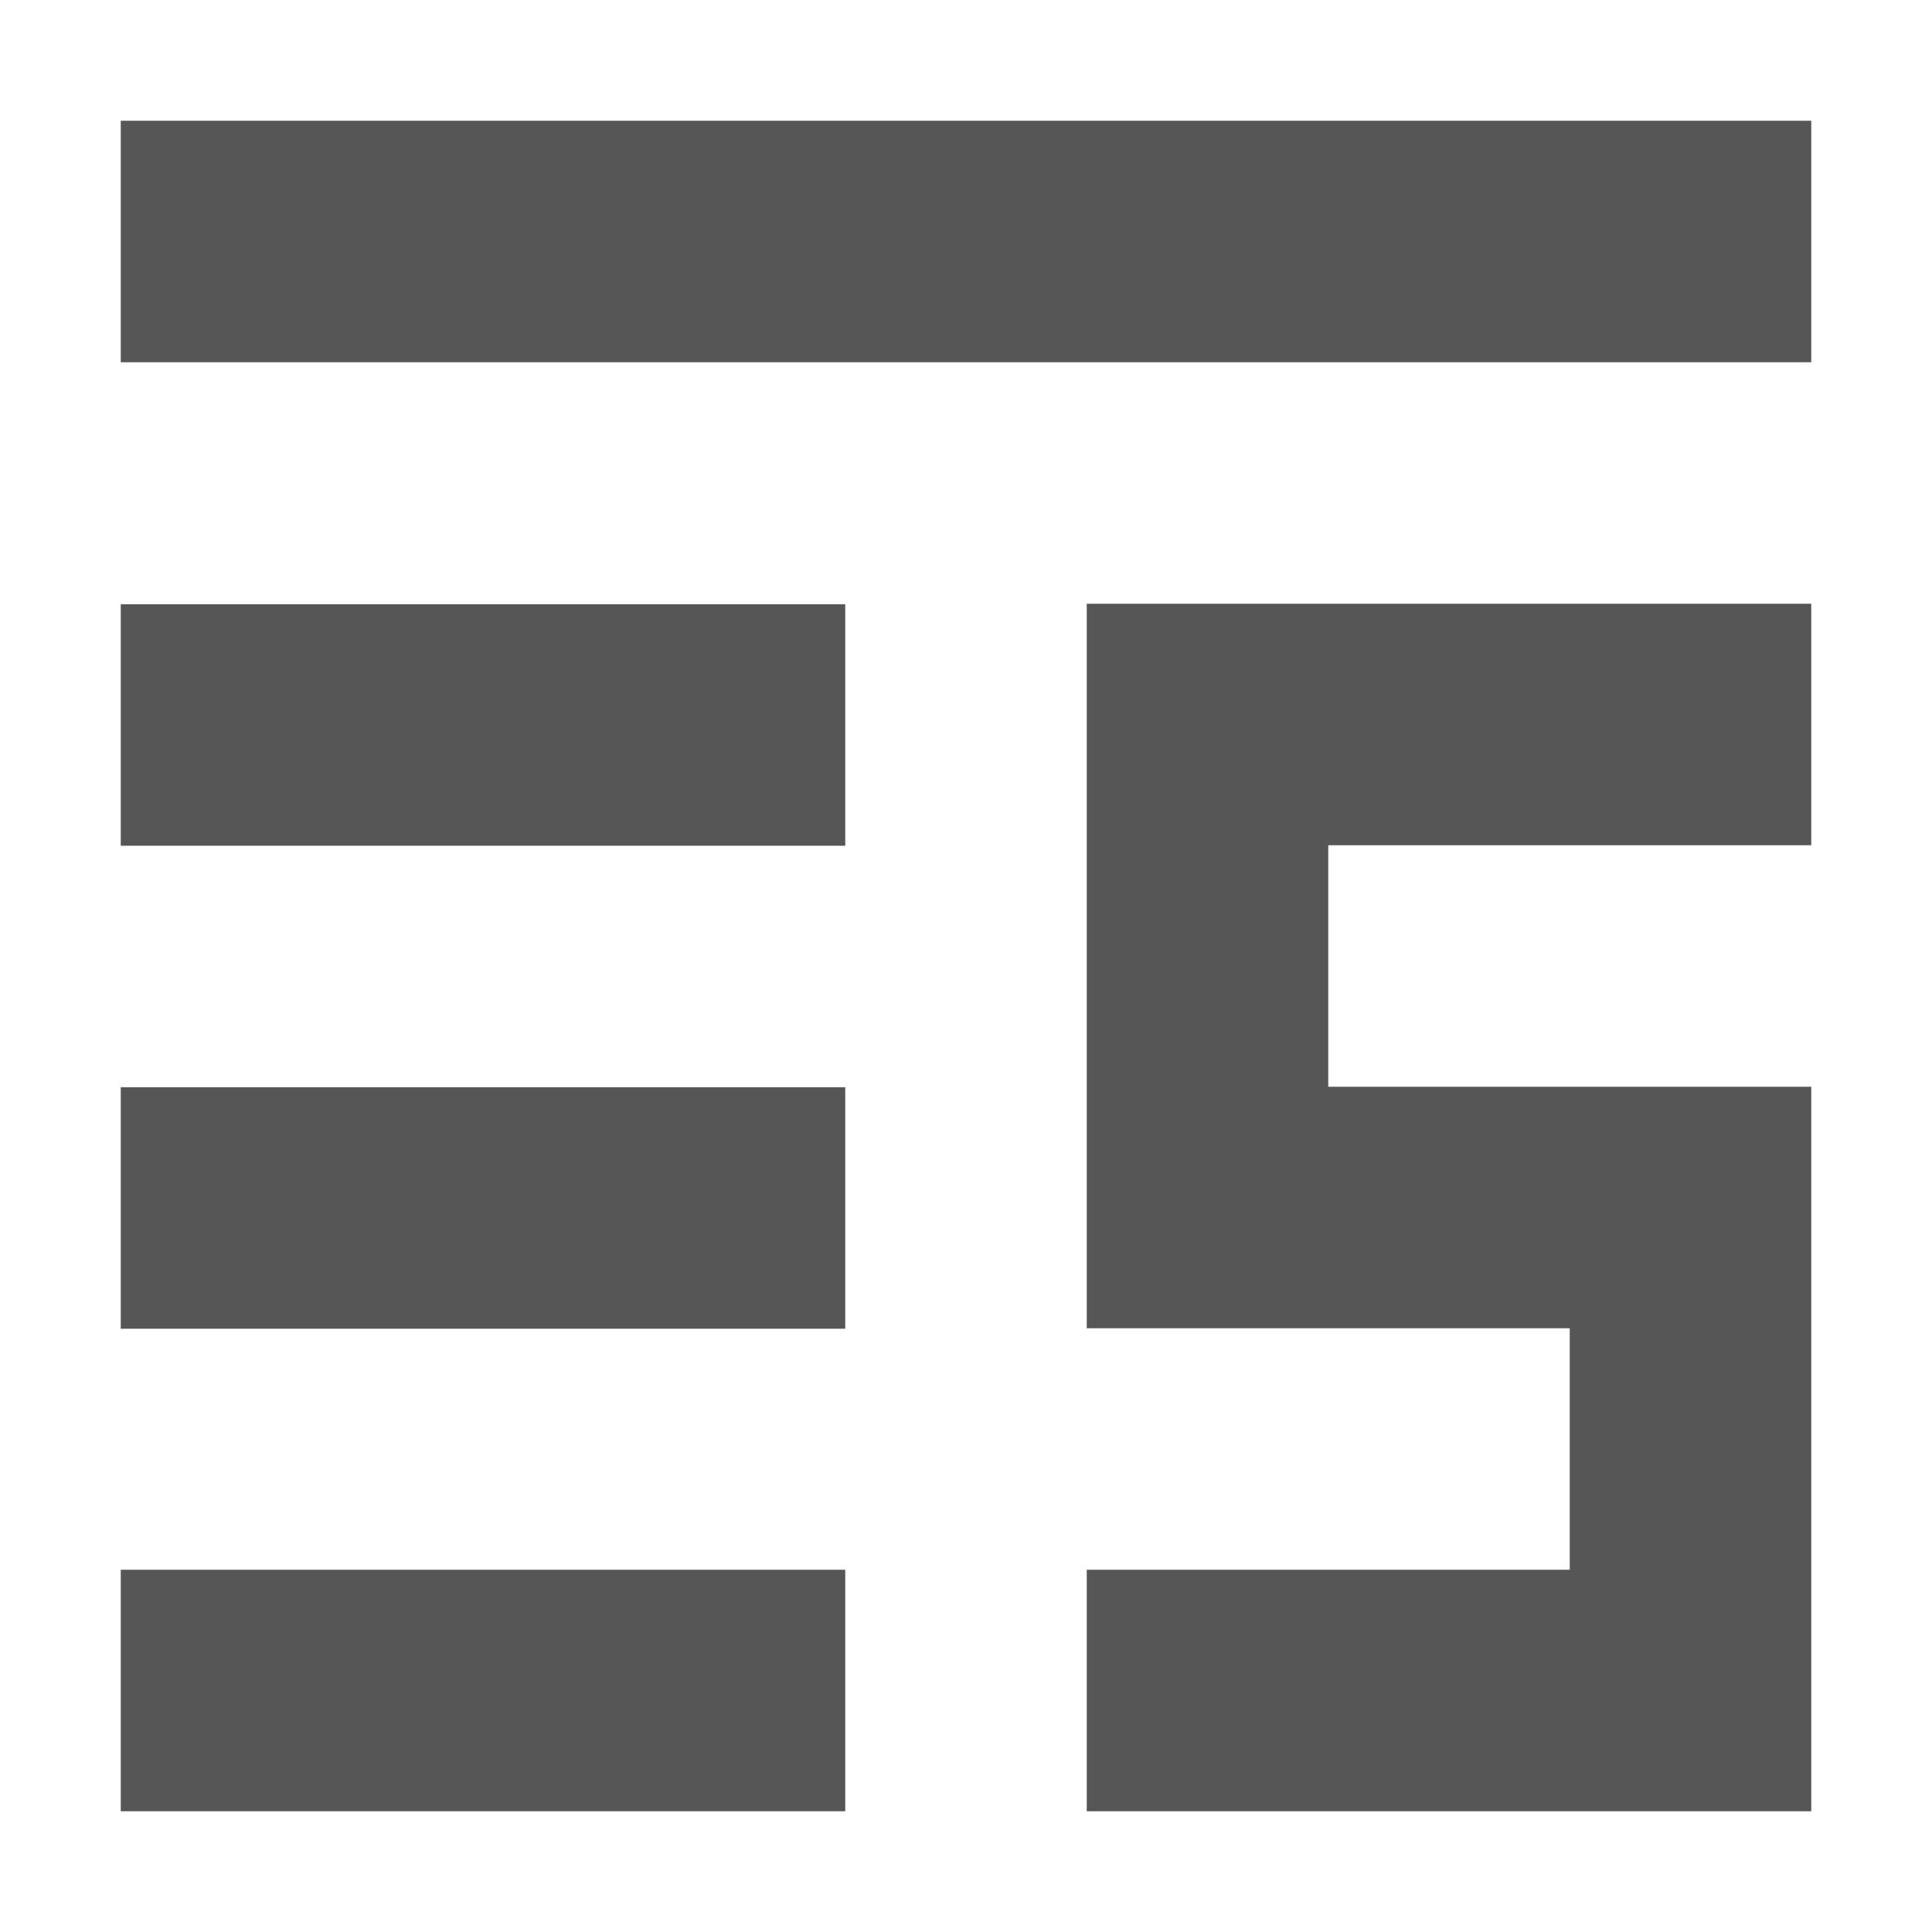 <svg xmlns="http://www.w3.org/2000/svg" width="16" height="16"><defs><style id="current-color-scheme" type="text/css"></style></defs><path d="M1 1v2h14V1H1zm8 4v6h4v2H9v2h6V9h-4V7h4V5H9zm-8 .004v2h6v-2H1zm0 4v2h6v-2H1zM1 13v2h6v-2H1z" fill="currentColor" color="#565656"/></svg>